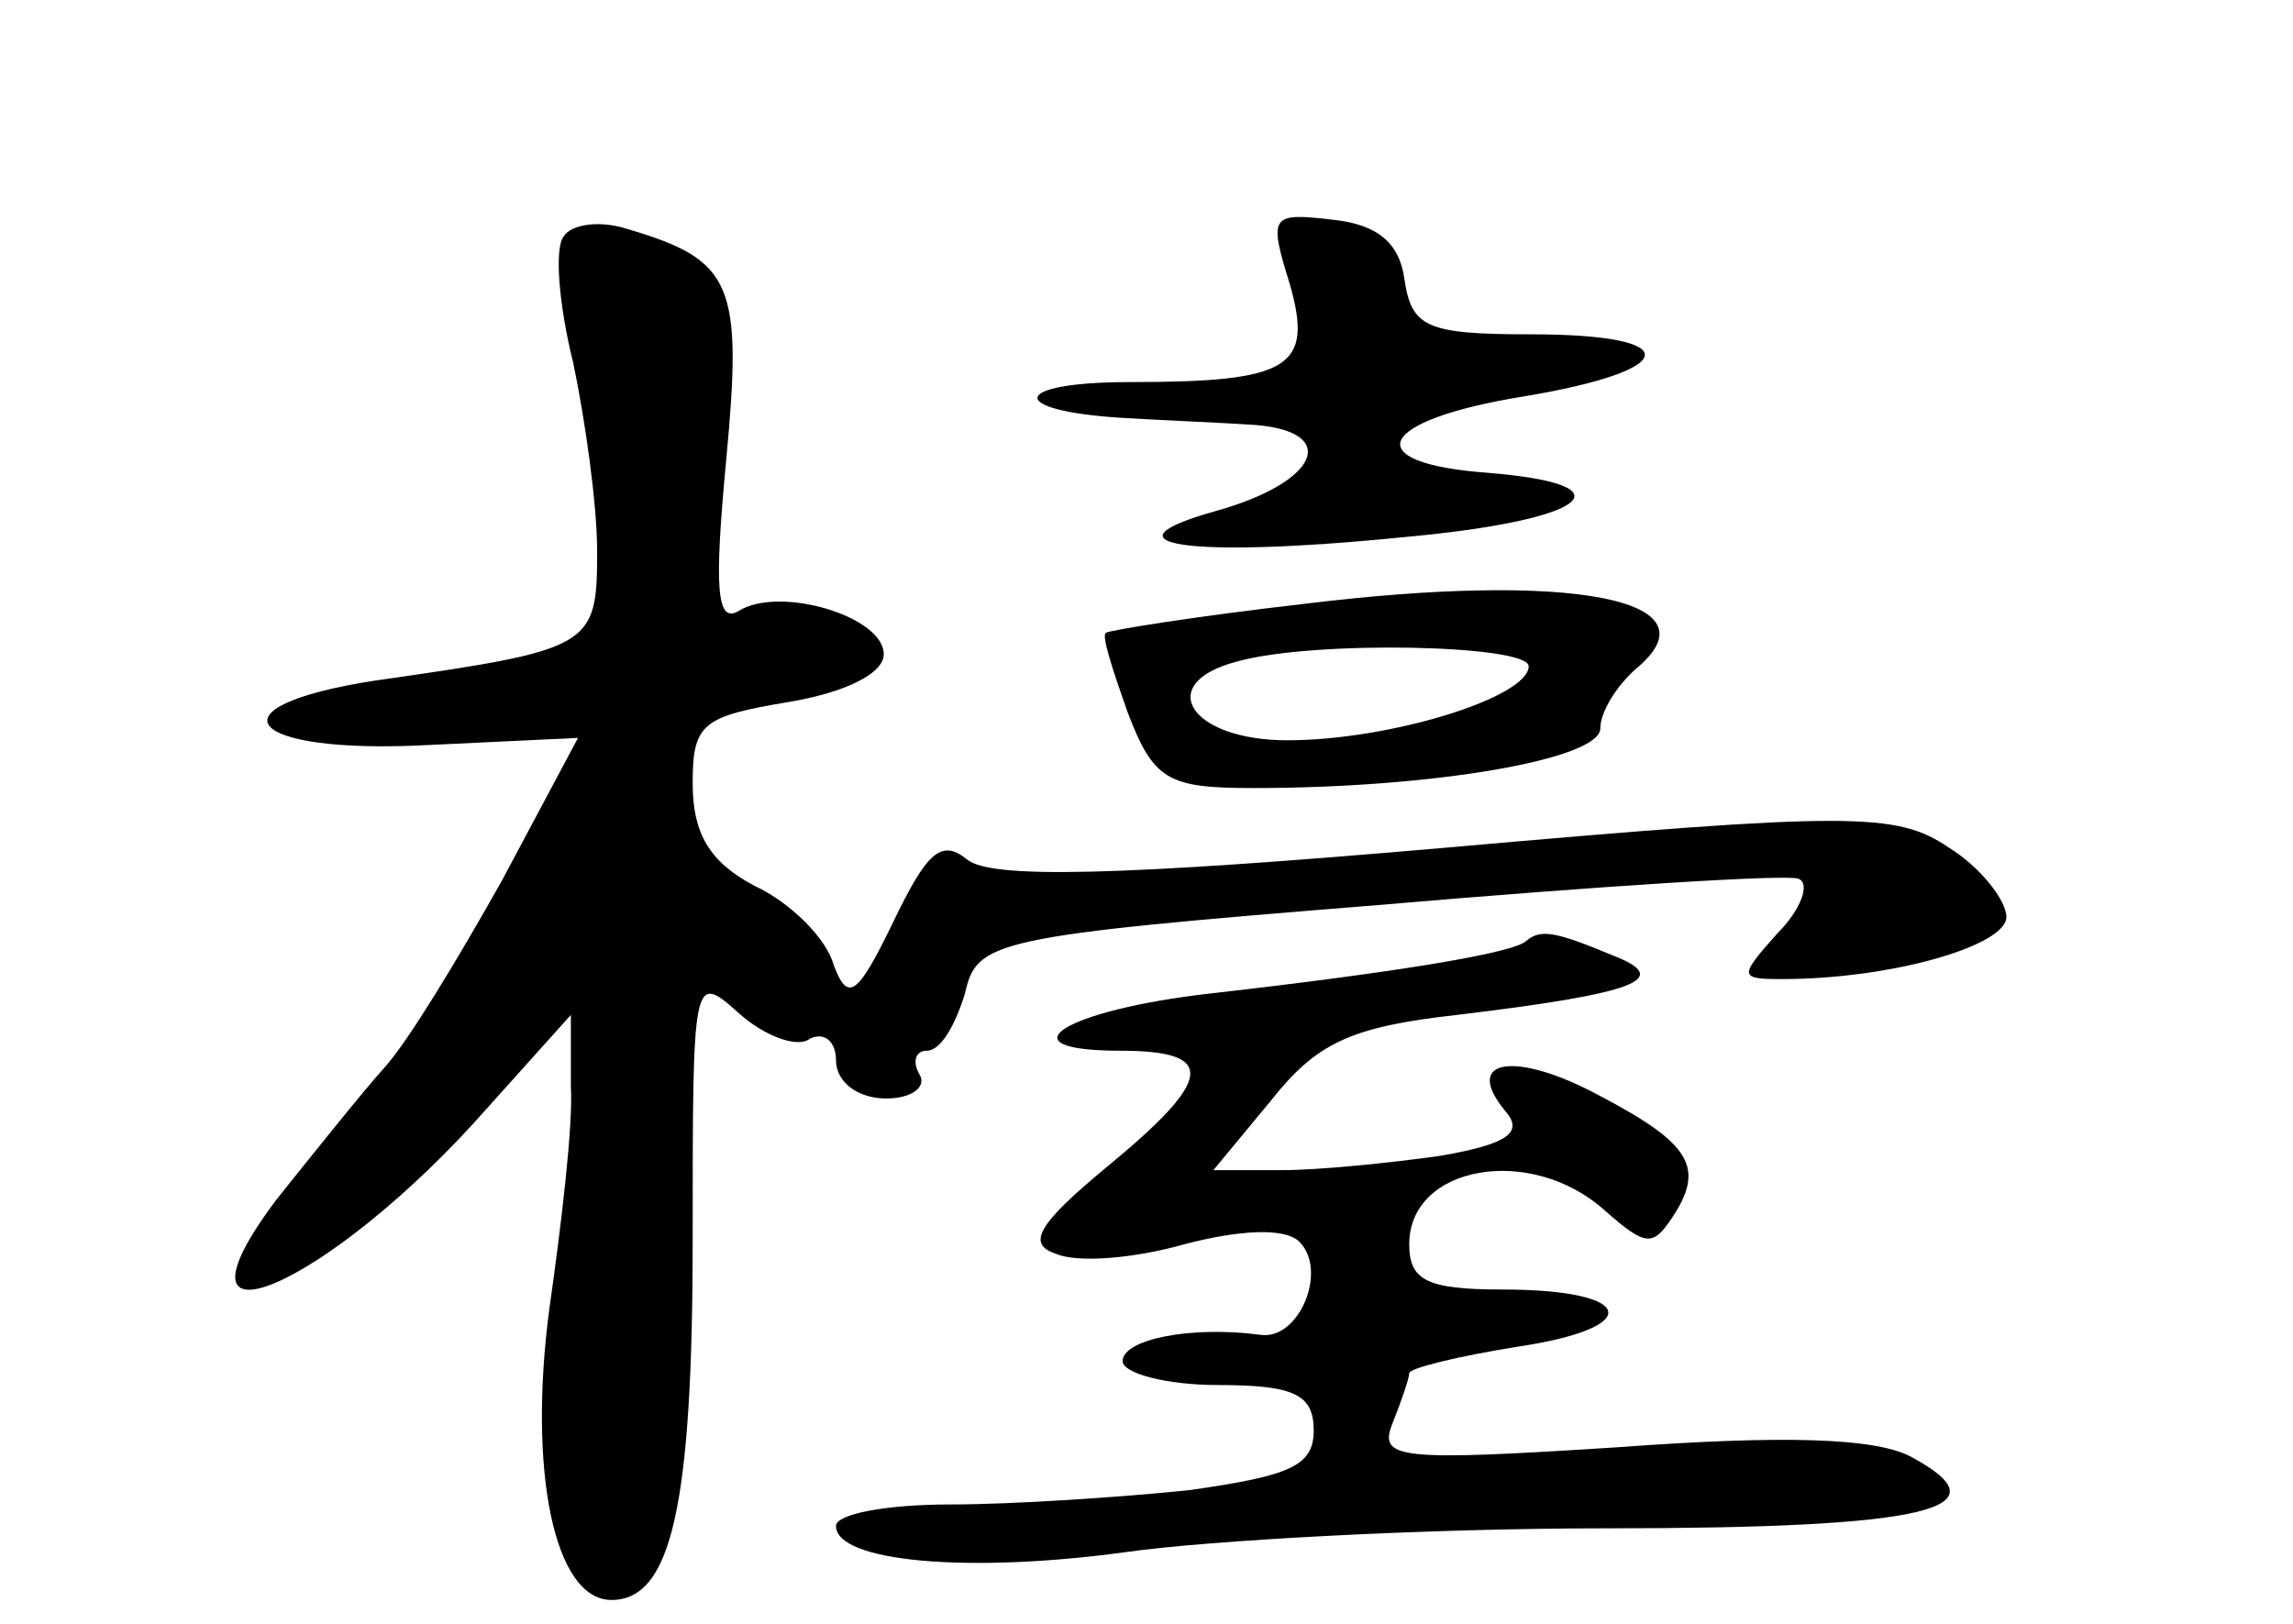 <?xml version="1.0" standalone="no"?>
<!DOCTYPE svg PUBLIC "-//W3C//DTD SVG 20010904//EN"
 "http://www.w3.org/TR/2001/REC-SVG-20010904/DTD/svg10.dtd">
<svg version="1.0" xmlns="http://www.w3.org/2000/svg"
 width="96pt" height="68pt" viewBox="0 0 96 68"
 preserveAspectRatio="xMidYMid meet">
<g transform="translate(0,68) scale(0.1,-0.1)"
fill="#000000" stroke="none">
<path d="M236 581 c-4 -5 -2 -29 4 -53 5 -24 10 -59 10 -79 0 -40 -2 -41 -93
-54 -71 -11 -54 -31 22 -27 l63 3 -32 -60 c-18 -32 -39 -67 -49 -78 -9 -10
-29 -35 -45 -55 -52 -69 22 -37 88 38 l35 39 0 -30 c1 -16 -4 -58 -9 -93 -9
-68 2 -122 26 -122 25 0 34 39 34 151 0 110 0 112 19 95 11 -10 25 -15 30 -11
6 3 11 -1 11 -9 0 -9 9 -16 21 -16 11 0 17 5 14 10 -3 5 -2 10 3 10 6 0 12 11
16 24 5 22 11 24 173 37 93 8 172 13 176 11 5 -2 1 -13 -9 -23 -16 -18 -16
-19 2 -19 46 0 94 14 94 26 0 7 -11 21 -24 29 -22 15 -41 15 -211 0 -138 -12
-190 -13 -200 -5 -11 9 -17 3 -31 -26 -15 -31 -19 -34 -25 -18 -3 11 -18 26
-33 33 -19 10 -26 22 -26 43 0 25 4 28 40 34 24 4 40 12 40 20 0 16 -44 29
-61 18 -9 -5 -10 10 -5 63 7 74 3 84 -41 97 -12 4 -24 2 -27 -3z"/>
<path d="M540 561 c10 -35 0 -41 -67 -41 -50 0 -52 -12 -3 -15 16 -1 42 -2 56
-3 35 -3 26 -24 -17 -36 -50 -14 -12 -20 78 -11 78 7 97 22 36 27 -55 4 -47
22 15 32 66 11 68 26 3 26 -44 0 -50 3 -53 23 -2 15 -11 23 -30 25 -26 3 -27
2 -18 -27z"/>
<path d="M545 427 c-44 -5 -81 -11 -82 -12 -2 -1 3 -16 9 -33 11 -29 17 -32
53 -32 75 0 145 12 145 25 0 7 7 18 15 25 35 29 -27 41 -140 27z m95 -26 c0
-13 -58 -31 -101 -31 -41 0 -56 24 -21 33 32 9 122 7 122 -2z"/>
<path d="M639 286 c-5 -5 -53 -13 -132 -22 -62 -7 -88 -24 -38 -24 41 0 39
-12 -6 -49 -29 -24 -33 -32 -21 -36 9 -4 33 -2 54 4 23 6 42 7 48 1 12 -12 0
-41 -16 -39 -30 4 -58 -2 -58 -11 0 -5 18 -10 40 -10 32 0 40 -4 40 -19 0 -15
-10 -19 -52 -25 -29 -3 -74 -6 -100 -6 -27 0 -48 -4 -48 -9 0 -15 55 -20 121
-11 35 5 126 10 201 10 135 0 169 8 128 30 -15 8 -54 9 -122 4 -93 -6 -101 -5
-95 10 4 10 7 19 7 21 0 2 20 7 45 11 54 8 50 24 -6 24 -32 0 -39 4 -39 19 0
33 51 42 82 14 17 -15 20 -15 28 -3 14 21 8 31 -30 51 -35 19 -58 16 -40 -6 8
-9 2 -14 -27 -19 -21 -3 -51 -6 -66 -6 l-29 0 24 29 c19 24 33 31 78 36 75 9
91 15 65 25 -24 10 -30 11 -36 6z"/>
</g>
</svg>
